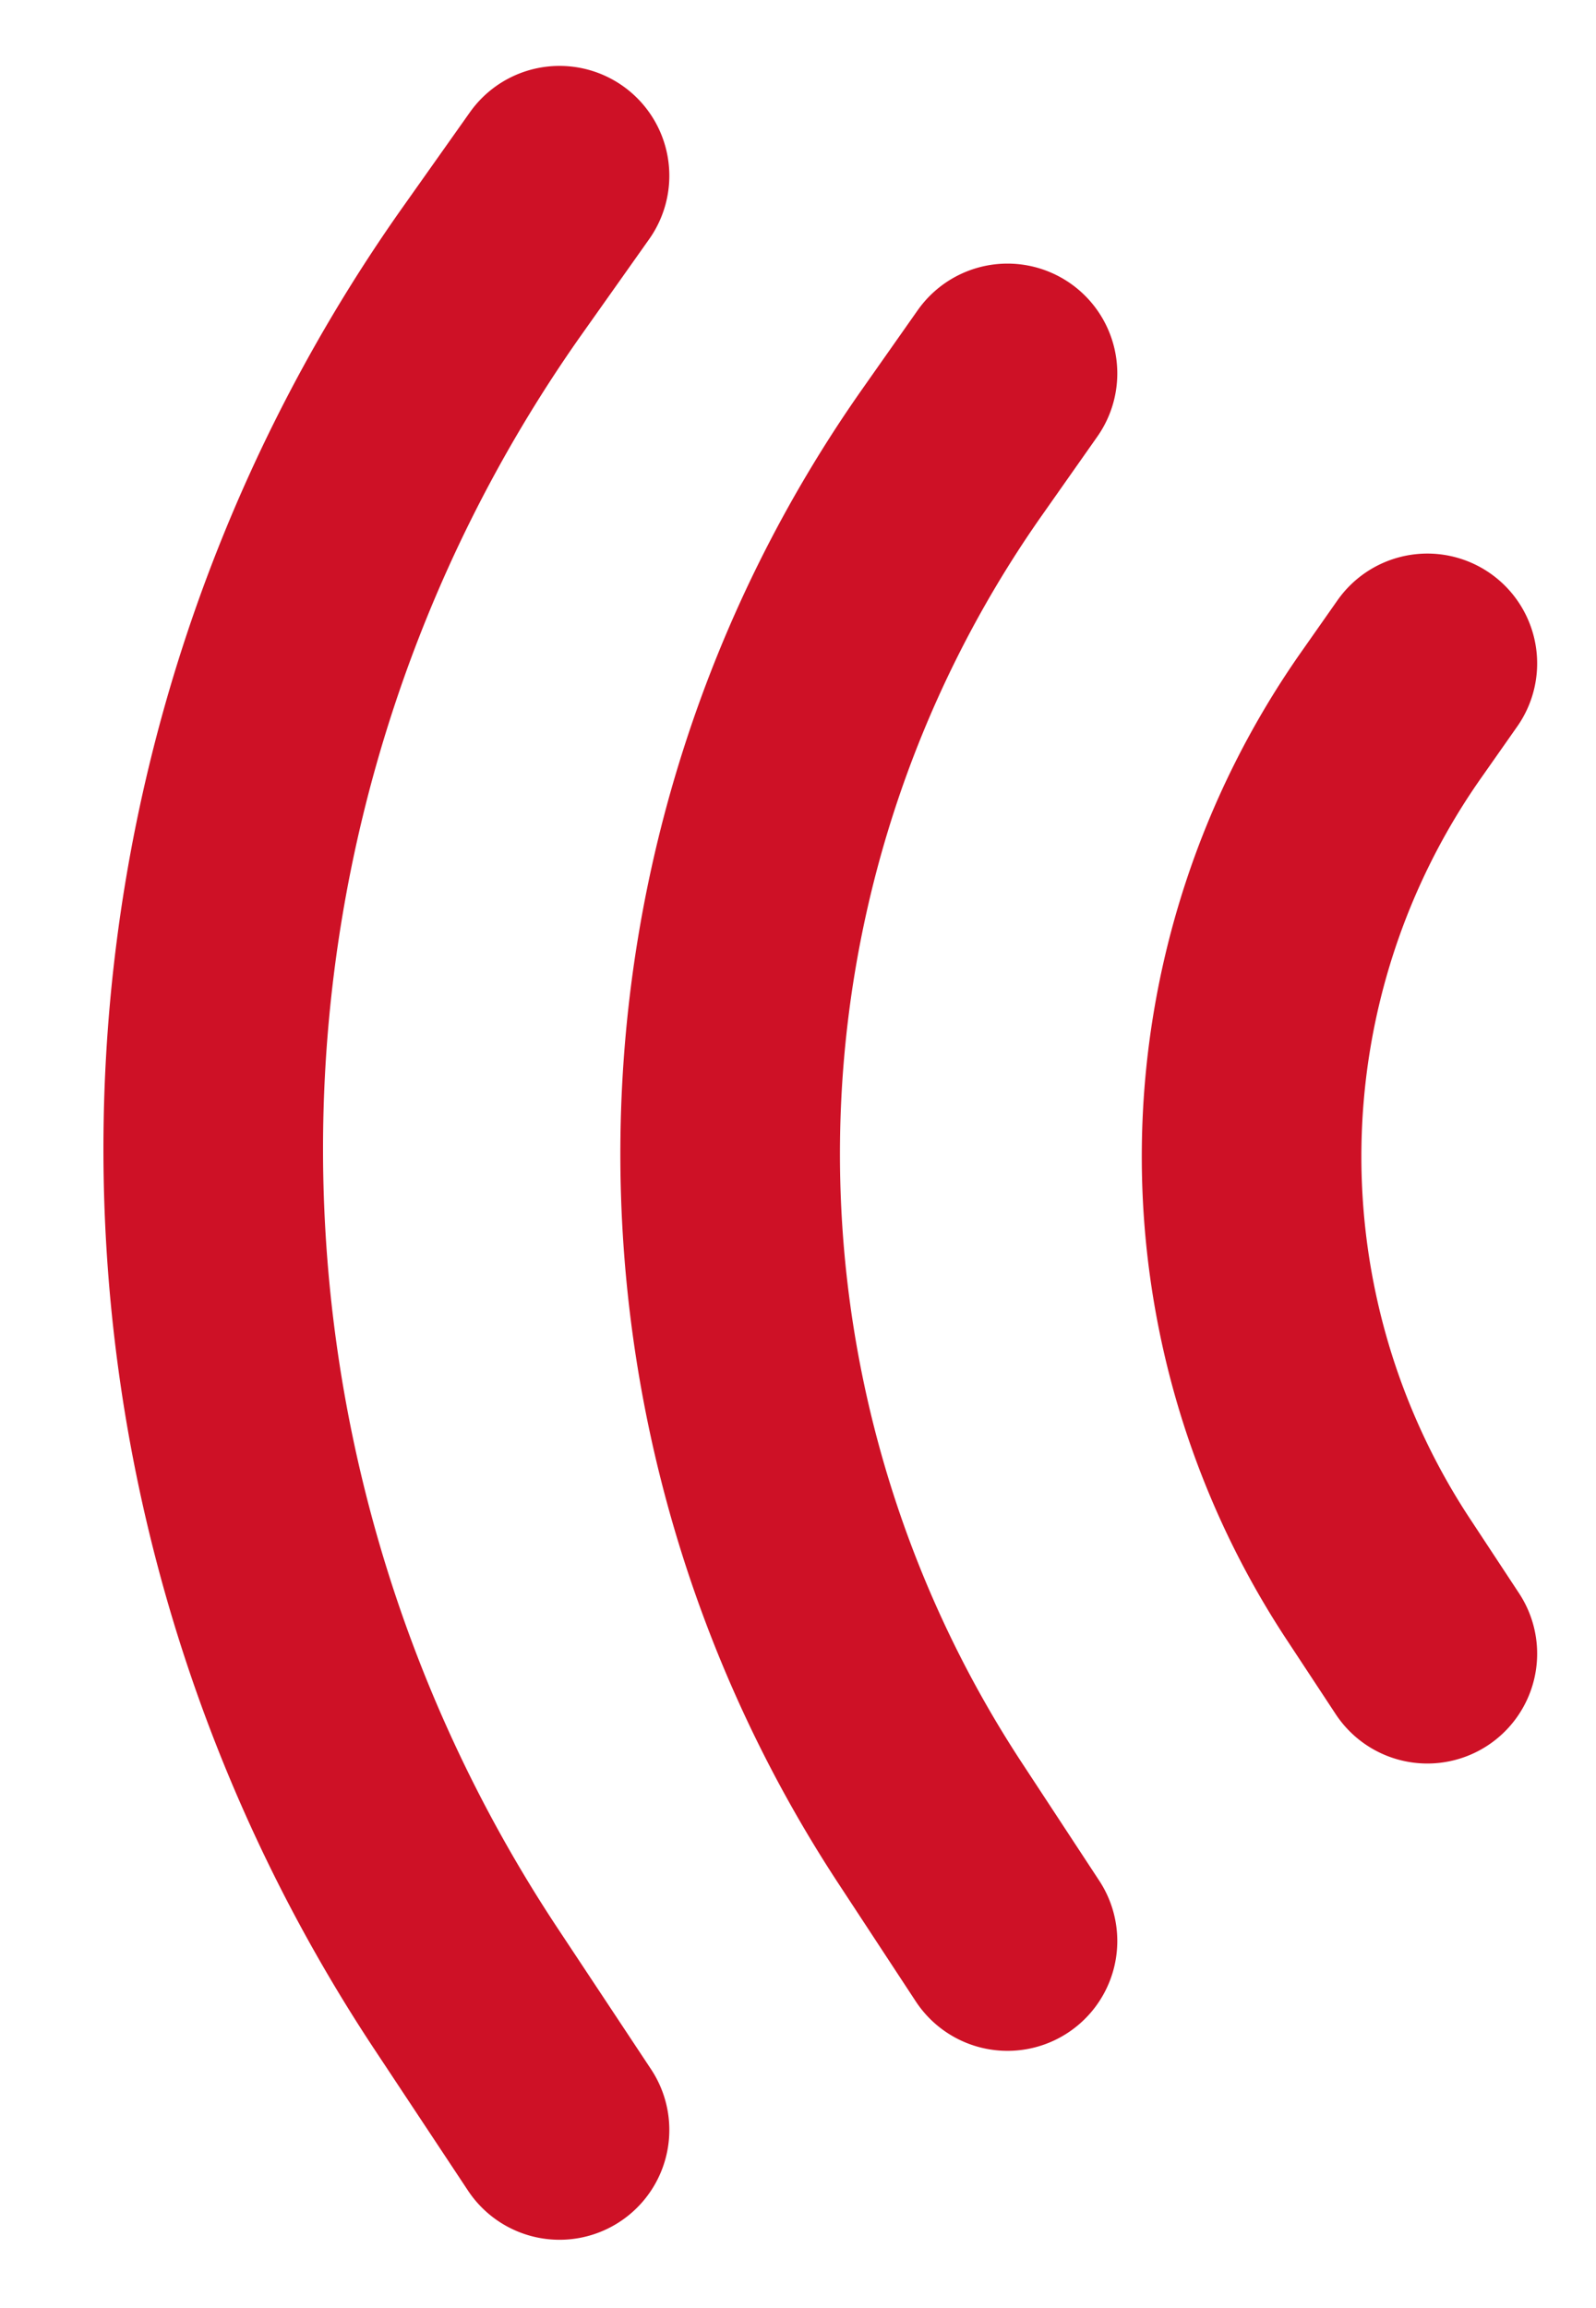 <svg id="Base" xmlns="http://www.w3.org/2000/svg" viewBox="0 0 18.17 26.27"><defs><style>.cls-1{fill:none;stroke:#ce1126;stroke-linecap:round;stroke-miterlimit:10;stroke-width:2.5px;}</style></defs><title>wave-left</title><path class="cls-1" d="M16.25,7.55l-.4.57A8.74,8.74,0,0,0,15.71,18l.54.82"/><path class="cls-1" d="M11.47,4.25l-.64.91a13.88,13.88,0,0,0-.22,15.62l.86,1.31"/><path class="cls-1" d="M6.37,2l-.8,1.13a17.31,17.31,0,0,0-.28,19.48l1.08,1.63"/></svg>